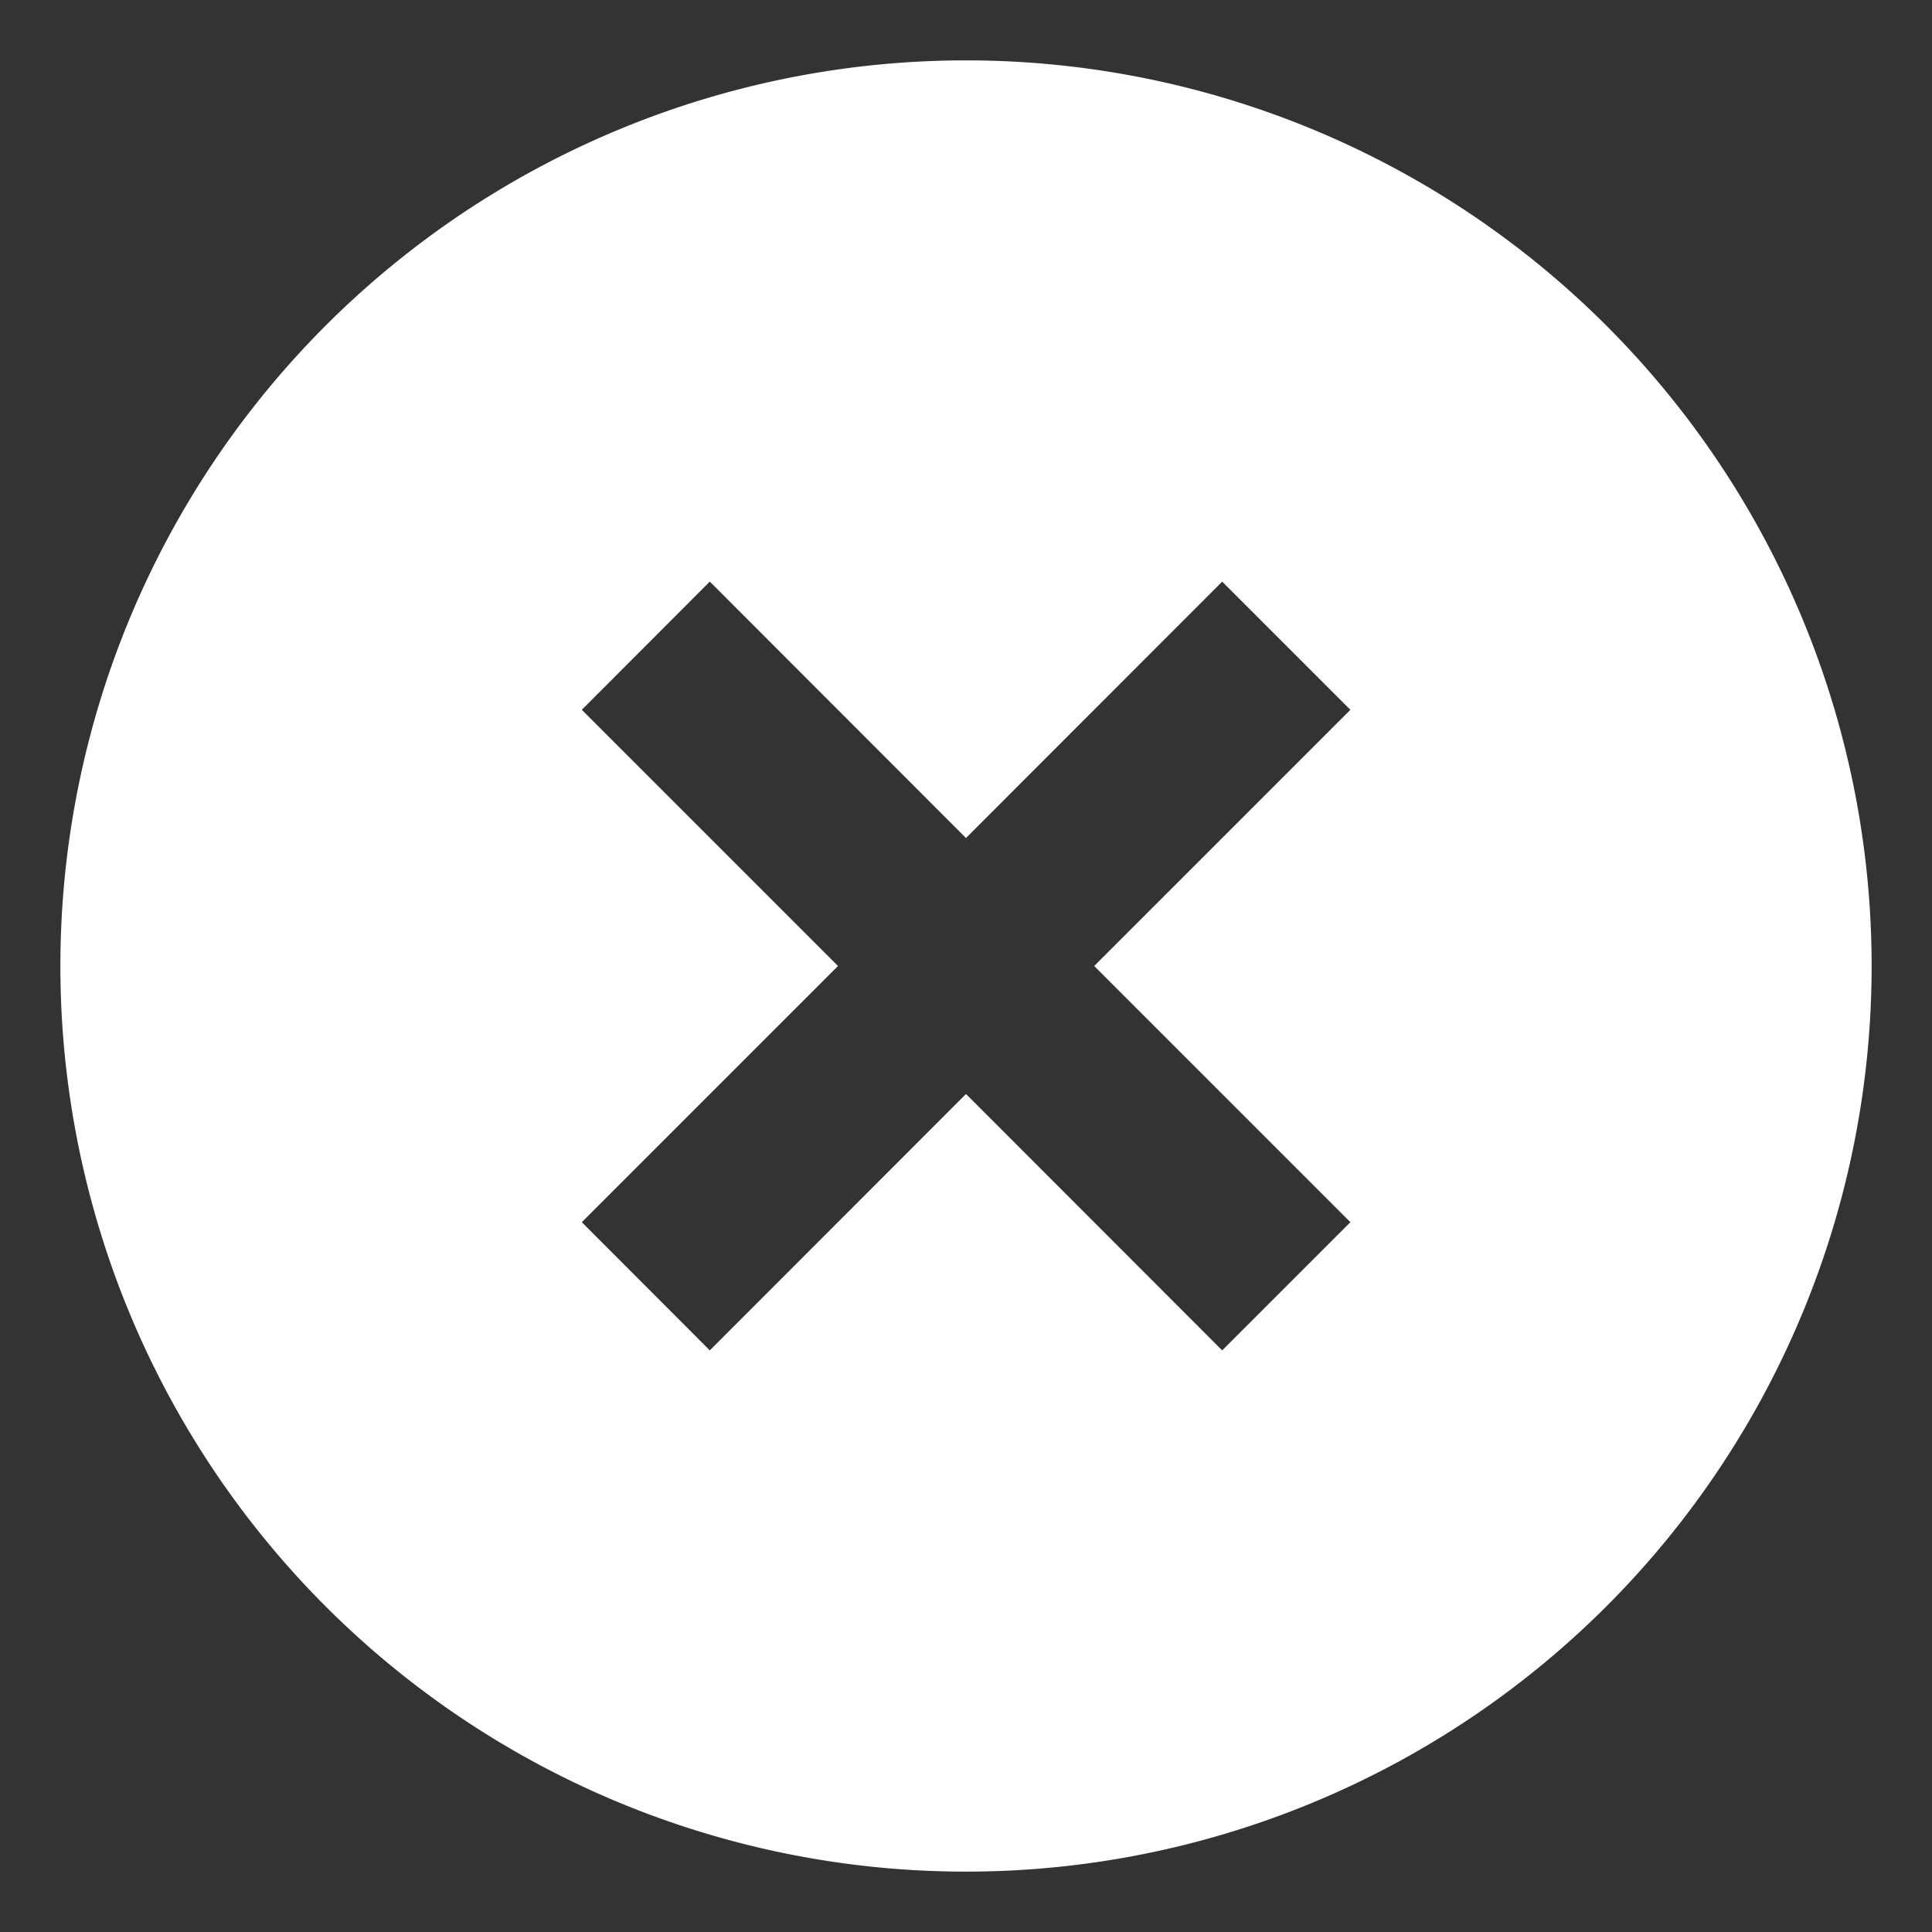 <svg xmlns="http://www.w3.org/2000/svg" viewBox="0 0 96 96">
  
  <rect x="0" y="0" width="96" height="96" fill="#333333" stroke="none"/>
  
  <path d="M79.82,16.18a45,45,0,1,0,0,63.64A45,45,0,0,0,79.82,16.18ZM60.73,67.1,48,54.36,35.27,67.1l-6.36-6.37L41.64,48,28.91,35.27l6.36-6.37L48,41.64,60.73,28.9l6.37,6.37L54.37,48,67.1,60.73Z" fill="#fff"/>
</svg>
